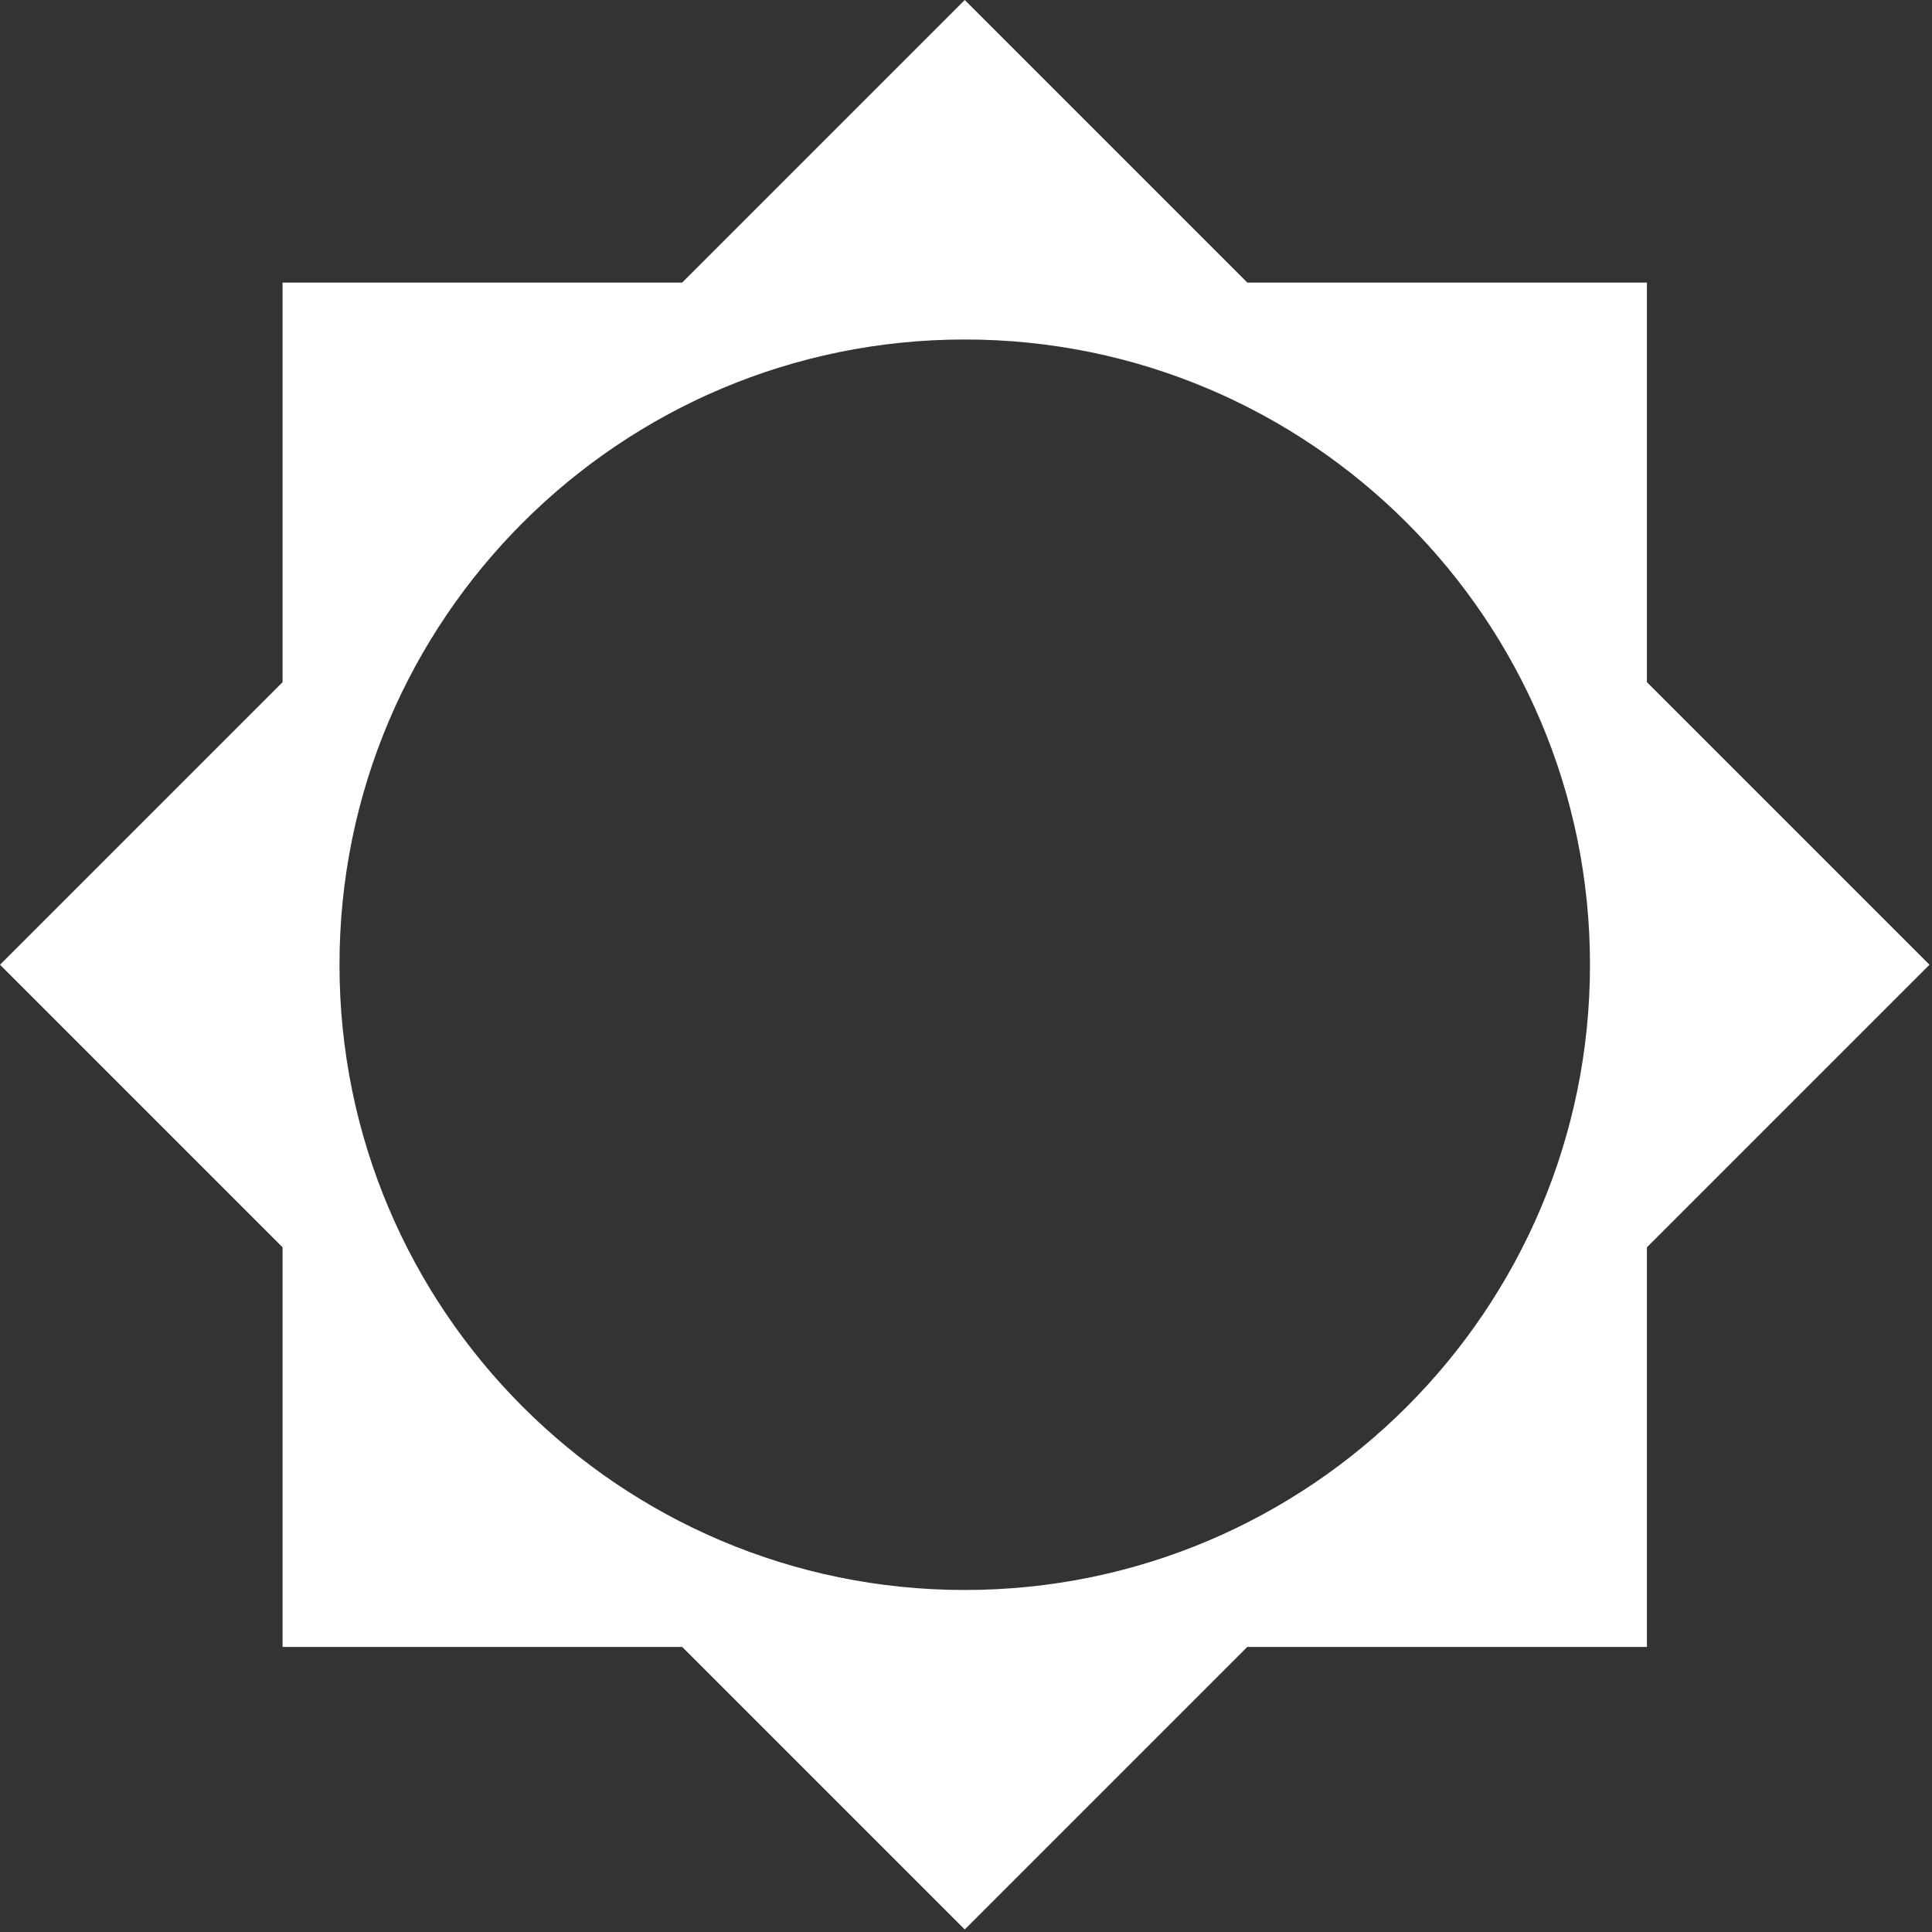 <?xml version="1.0" encoding="UTF-8" standalone="no"?><!DOCTYPE svg PUBLIC "-//W3C//DTD SVG 1.1//EN" "http://www.w3.org/Graphics/SVG/1.1/DTD/svg11.dtd"><svg width="100%" height="100%" viewBox="0 0 503 503" version="1.1" xmlns="http://www.w3.org/2000/svg" xmlns:xlink="http://www.w3.org/1999/xlink" xml:space="preserve" xmlns:serif="http://www.serif.com/" style="fill-rule:evenodd;clip-rule:evenodd;stroke-linejoin:round;stroke-miterlimit:2;"><rect x="0" y="0" width="503" height="503" fill="#333333" stroke="none"/><path d="M251.172,0l73.567,73.567l104.039,-0l-0,104.039l73.566,73.566l-73.566,73.567l-0,104.039l-104.039,-0l-73.567,73.566l-73.566,-73.566l-104.039,-0l-0,-104.039l-73.567,-73.567l73.567,-73.566l-0,-104.039l104.039,-0l73.566,-73.567Zm0,88.387c89.844,0 162.785,72.942 162.785,162.785c0,89.844 -72.941,162.785 -162.785,162.785c-89.843,0 -162.785,-72.941 -162.785,-162.785c0,-89.843 72.942,-162.785 162.785,-162.785Z" style="fill:#fff;"/></svg>
